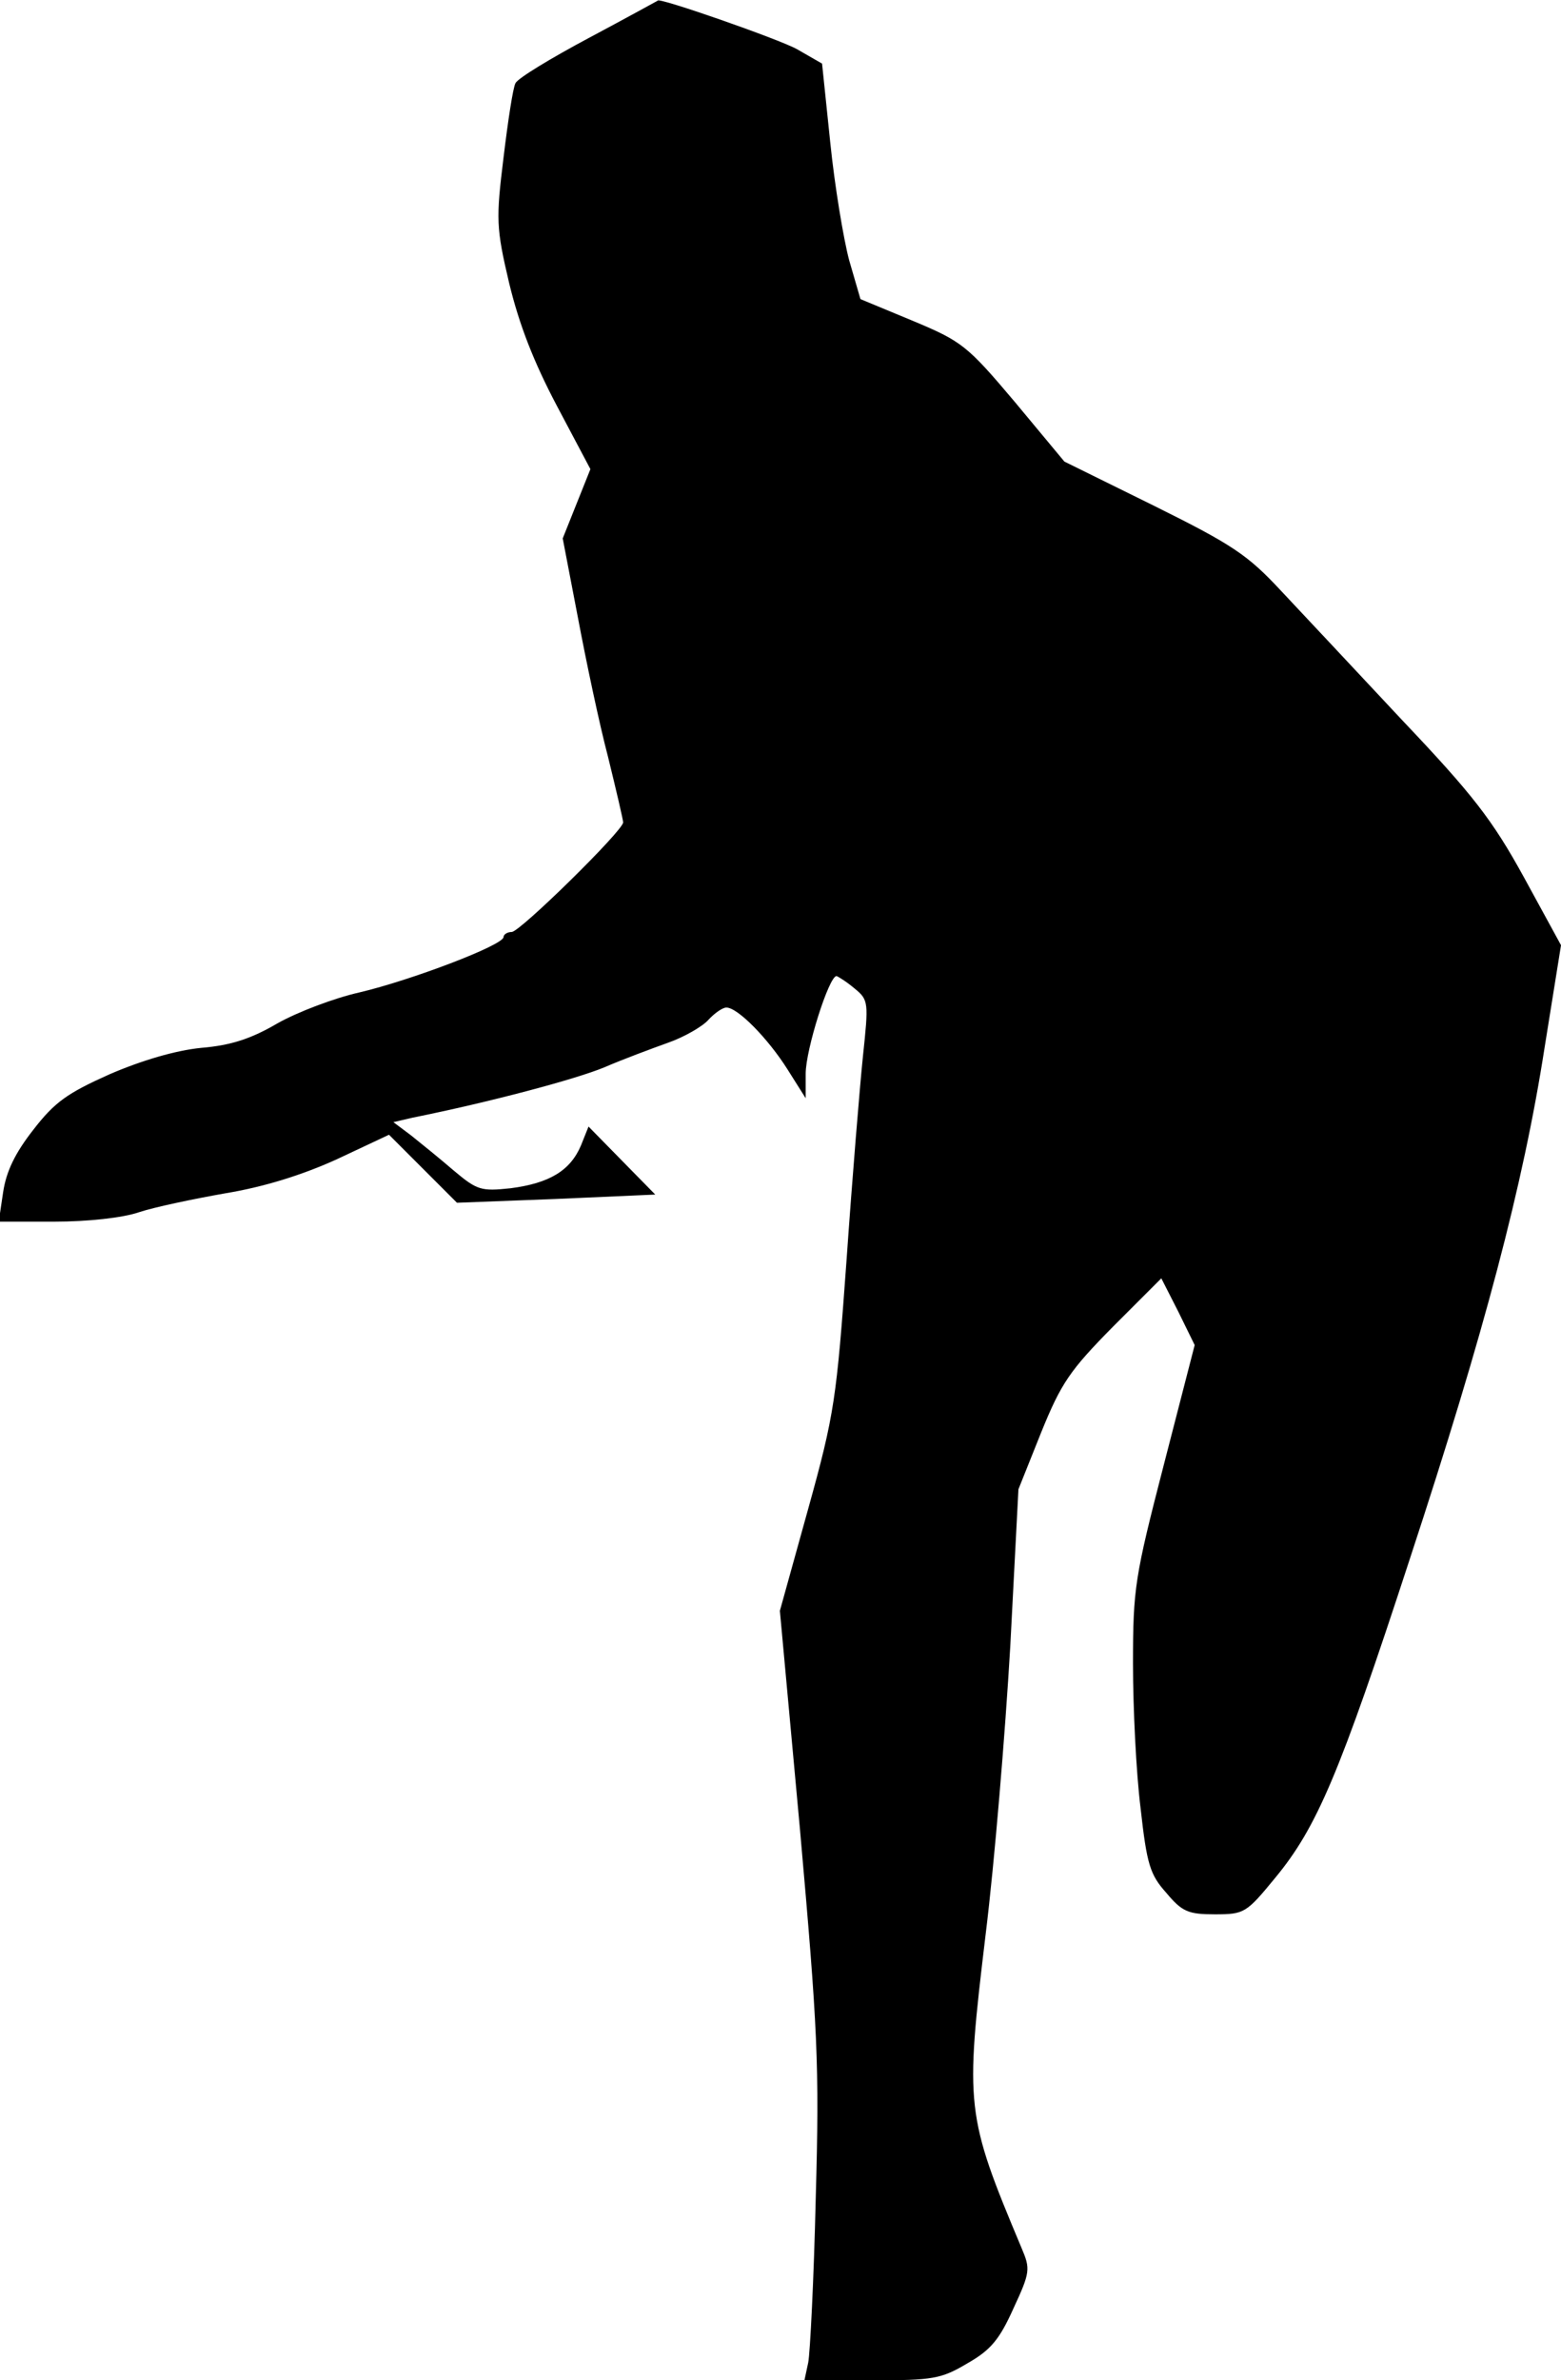 <?xml version="1.0" standalone="no"?>
<!DOCTYPE svg PUBLIC "-//W3C//DTD SVG 20010904//EN"
 "http://www.w3.org/TR/2001/REC-SVG-20010904/DTD/svg10.dtd">
<svg version="1.0" xmlns="http://www.w3.org/2000/svg"
 width="248pt" height="378pt" viewBox="0 0 248 378"
 preserveAspectRatio="xMidYMid meet">
<g transform="translate(0,378) scale(0.1,-0.1)"
fill="#000000" stroke="none">
<path fill="#000000" stroke="none" d="M936 3720 c-60 -32 -113 -64 -117 -72
-4 -7 -12 -60 -19 -118 -12 -98 -12 -111 9 -200 16 -66 39 -125 76 -195 l53
-100 -22 -55 -22 -55 24 -125 c13 -69 34 -169 48 -222 13 -53 24 -100 24 -104
0 -13 -164 -174 -177 -174 -7 0 -13 -4 -13 -8 0 -13 -148 -69 -229 -88 -40 -9
-98 -31 -130 -49 -41 -24 -73 -35 -121 -39 -41 -4 -95 -20 -146 -42 -67 -30
-87 -44 -121 -88 -29 -37 -43 -66 -48 -99 l-7 -47 89 0 c52 0 108 6 134 15 24
8 86 21 137 30 61 10 122 29 177 54 l83 39 54 -54 54 -54 157 6 158 7 -53 54
-53 54 -12 -30 c-17 -40 -50 -60 -112 -68 -47 -5 -53 -3 -90 28 -22 19 -53 44
-68 56 l-28 21 30 7 c124 25 259 61 305 80 30 13 76 30 101 39 26 9 55 26 64
36 10 11 23 20 29 20 18 0 66 -49 97 -98 l29 -46 0 39 c0 38 37 155 49 155 3
-1 16 -9 29 -20 22 -18 22 -22 13 -107 -5 -48 -17 -194 -26 -323 -16 -221 -19
-245 -61 -396 l-45 -162 32 -348 c28 -316 31 -371 25 -584 -3 -129 -9 -247
-12 -262 l-6 -28 107 0 c97 0 110 2 152 27 37 21 51 38 73 87 27 58 27 63 13
96 -89 212 -90 224 -57 499 14 113 31 319 39 456 l13 250 36 90 c32 79 46 99
114 168 l77 77 27 -53 26 -53 -49 -190 c-46 -178 -49 -196 -49 -316 0 -70 5
-173 12 -229 10 -90 15 -106 41 -135 25 -30 35 -34 77 -34 47 0 50 2 96 58 66
80 102 164 214 507 118 359 180 593 214 812 l26 162 -59 108 c-50 91 -81 131
-193 249 -73 78 -160 171 -193 206 -53 57 -77 73 -202 135 l-142 70 -79 95
c-76 90 -84 96 -163 129 l-82 34 -18 62 c-9 34 -23 118 -30 187 l-13 125 -40
23 c-29 16 -221 83 -221 77 0 0 -49 -27 -109 -59z"/>
</g>
</svg>
